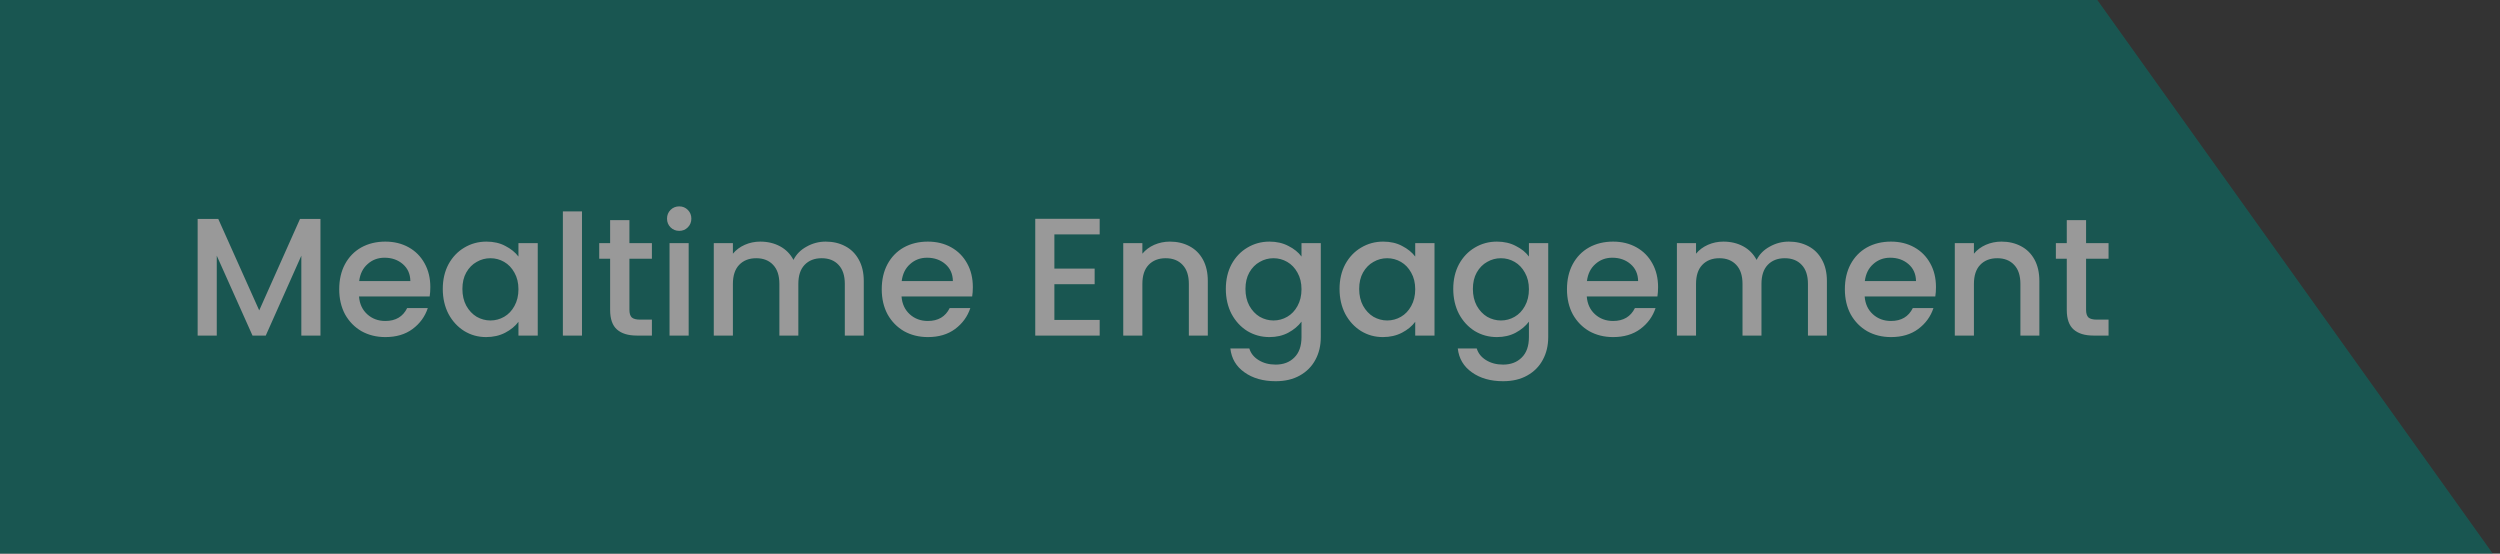 <svg width="298" height="66" viewBox="0 0 298 66" fill="none" xmlns="http://www.w3.org/2000/svg">
<rect x="0" y="0" width="298" height="66" fill="#333333" stroke="none"/>
<g opacity="0.5">
<path d="M250 0L297.143 66H0V0H250Z" fill="#007A6F"/>
<path d="M38.199 26.1V40H35.919V30.48L31.679 40H30.099L25.839 30.48V40H23.559V26.1H26.019L30.899 37L35.759 26.1H38.199ZM51.295 34.22C51.295 34.633 51.269 35.007 51.215 35.34H42.795C42.862 36.22 43.189 36.927 43.775 37.46C44.362 37.993 45.082 38.26 45.935 38.26C47.162 38.26 48.029 37.747 48.535 36.72H50.995C50.662 37.733 50.055 38.567 49.175 39.22C48.309 39.86 47.229 40.18 45.935 40.18C44.882 40.18 43.935 39.947 43.095 39.48C42.269 39 41.615 38.333 41.135 37.48C40.669 36.613 40.435 35.613 40.435 34.48C40.435 33.347 40.662 32.353 41.115 31.5C41.582 30.633 42.229 29.967 43.055 29.5C43.895 29.033 44.855 28.8 45.935 28.8C46.975 28.8 47.902 29.027 48.715 29.48C49.529 29.933 50.162 30.573 50.615 31.4C51.069 32.213 51.295 33.153 51.295 34.22ZM48.915 33.5C48.902 32.66 48.602 31.987 48.015 31.48C47.429 30.973 46.702 30.72 45.835 30.72C45.049 30.72 44.375 30.973 43.815 31.48C43.255 31.973 42.922 32.647 42.815 33.5H48.915ZM52.779 34.44C52.779 33.333 53.006 32.353 53.459 31.5C53.926 30.647 54.552 29.987 55.339 29.52C56.139 29.04 57.019 28.8 57.979 28.8C58.846 28.8 59.599 28.973 60.239 29.32C60.892 29.653 61.412 30.073 61.799 30.58V28.98H64.099V40H61.799V38.36C61.412 38.88 60.886 39.313 60.219 39.66C59.552 40.007 58.792 40.18 57.939 40.18C56.992 40.18 56.126 39.94 55.339 39.46C54.552 38.967 53.926 38.287 53.459 37.42C53.006 36.54 52.779 35.547 52.779 34.44ZM61.799 34.48C61.799 33.72 61.639 33.06 61.319 32.5C61.012 31.94 60.606 31.513 60.099 31.22C59.592 30.927 59.046 30.78 58.459 30.78C57.872 30.78 57.326 30.927 56.819 31.22C56.312 31.5 55.899 31.92 55.579 32.48C55.272 33.027 55.119 33.68 55.119 34.44C55.119 35.2 55.272 35.867 55.579 36.44C55.899 37.013 56.312 37.453 56.819 37.76C57.339 38.053 57.886 38.2 58.459 38.2C59.046 38.2 59.592 38.053 60.099 37.76C60.606 37.467 61.012 37.04 61.319 36.48C61.639 35.907 61.799 35.24 61.799 34.48ZM69.374 25.2V40H67.094V25.2H69.374ZM75.027 30.84V36.94C75.027 37.353 75.121 37.653 75.307 37.84C75.507 38.013 75.841 38.1 76.307 38.1H77.707V40H75.907C74.88 40 74.094 39.76 73.547 39.28C73.001 38.8 72.727 38.02 72.727 36.94V30.84H71.427V28.98H72.727V26.24H75.027V28.98H77.707V30.84H75.027ZM80.969 27.52C80.555 27.52 80.209 27.38 79.929 27.1C79.649 26.82 79.509 26.473 79.509 26.06C79.509 25.647 79.649 25.3 79.929 25.02C80.209 24.74 80.555 24.6 80.969 24.6C81.369 24.6 81.709 24.74 81.989 25.02C82.269 25.3 82.409 25.647 82.409 26.06C82.409 26.473 82.269 26.82 81.989 27.1C81.709 27.38 81.369 27.52 80.969 27.52ZM82.089 28.98V40H79.809V28.98H82.089ZM98.422 28.8C99.289 28.8 100.062 28.98 100.742 29.34C101.435 29.7 101.975 30.233 102.362 30.94C102.762 31.647 102.962 32.5 102.962 33.5V40H100.702V33.84C100.702 32.853 100.455 32.1 99.962 31.58C99.469 31.047 98.795 30.78 97.942 30.78C97.089 30.78 96.409 31.047 95.902 31.58C95.409 32.1 95.162 32.853 95.162 33.84V40H92.902V33.84C92.902 32.853 92.655 32.1 92.162 31.58C91.669 31.047 90.995 30.78 90.142 30.78C89.289 30.78 88.609 31.047 88.102 31.58C87.609 32.1 87.362 32.853 87.362 33.84V40H85.082V28.98H87.362V30.24C87.735 29.787 88.209 29.433 88.782 29.18C89.355 28.927 89.969 28.8 90.622 28.8C91.502 28.8 92.289 28.987 92.982 29.36C93.675 29.733 94.209 30.273 94.582 30.98C94.915 30.313 95.435 29.787 96.142 29.4C96.849 29 97.609 28.8 98.422 28.8ZM115.963 34.22C115.963 34.633 115.937 35.007 115.883 35.34H107.463C107.53 36.22 107.857 36.927 108.443 37.46C109.03 37.993 109.75 38.26 110.603 38.26C111.83 38.26 112.697 37.747 113.203 36.72H115.663C115.33 37.733 114.723 38.567 113.843 39.22C112.977 39.86 111.897 40.18 110.603 40.18C109.55 40.18 108.603 39.947 107.763 39.48C106.937 39 106.283 38.333 105.803 37.48C105.337 36.613 105.103 35.613 105.103 34.48C105.103 33.347 105.33 32.353 105.783 31.5C106.25 30.633 106.897 29.967 107.723 29.5C108.563 29.033 109.523 28.8 110.603 28.8C111.643 28.8 112.57 29.027 113.383 29.48C114.197 29.933 114.83 30.573 115.283 31.4C115.737 32.213 115.963 33.153 115.963 34.22ZM113.583 33.5C113.57 32.66 113.27 31.987 112.683 31.48C112.097 30.973 111.37 30.72 110.503 30.72C109.717 30.72 109.043 30.973 108.483 31.48C107.923 31.973 107.59 32.647 107.483 33.5H113.583ZM125.682 27.94V32.02H130.482V33.88H125.682V38.14H131.082V40H123.402V26.08H131.082V27.94H125.682ZM139.451 28.8C140.317 28.8 141.091 28.98 141.771 29.34C142.464 29.7 143.004 30.233 143.391 30.94C143.777 31.647 143.971 32.5 143.971 33.5V40H141.711V33.84C141.711 32.853 141.464 32.1 140.971 31.58C140.477 31.047 139.804 30.78 138.951 30.78C138.097 30.78 137.417 31.047 136.911 31.58C136.417 32.1 136.171 32.853 136.171 33.84V40H133.891V28.98H136.171V30.24C136.544 29.787 137.017 29.433 137.591 29.18C138.177 28.927 138.797 28.8 139.451 28.8ZM151.319 28.8C152.172 28.8 152.926 28.973 153.579 29.32C154.246 29.653 154.766 30.073 155.139 30.58V28.98H157.439V40.18C157.439 41.193 157.226 42.093 156.799 42.88C156.372 43.68 155.752 44.307 154.939 44.76C154.139 45.213 153.179 45.44 152.059 45.44C150.566 45.44 149.326 45.087 148.339 44.38C147.352 43.687 146.792 42.74 146.659 41.54H148.919C149.092 42.113 149.459 42.573 150.019 42.92C150.592 43.28 151.272 43.46 152.059 43.46C152.979 43.46 153.719 43.18 154.279 42.62C154.852 42.06 155.139 41.247 155.139 40.18V38.34C154.752 38.86 154.226 39.3 153.559 39.66C152.906 40.007 152.159 40.18 151.319 40.18C150.359 40.18 149.479 39.94 148.679 39.46C147.892 38.967 147.266 38.287 146.799 37.42C146.346 36.54 146.119 35.547 146.119 34.44C146.119 33.333 146.346 32.353 146.799 31.5C147.266 30.647 147.892 29.987 148.679 29.52C149.479 29.04 150.359 28.8 151.319 28.8ZM155.139 34.48C155.139 33.72 154.979 33.06 154.659 32.5C154.352 31.94 153.946 31.513 153.439 31.22C152.932 30.927 152.386 30.78 151.799 30.78C151.212 30.78 150.666 30.927 150.159 31.22C149.652 31.5 149.239 31.92 148.919 32.48C148.612 33.027 148.459 33.68 148.459 34.44C148.459 35.2 148.612 35.867 148.919 36.44C149.239 37.013 149.652 37.453 150.159 37.76C150.679 38.053 151.226 38.2 151.799 38.2C152.386 38.2 152.932 38.053 153.439 37.76C153.946 37.467 154.352 37.04 154.659 36.48C154.979 35.907 155.139 35.24 155.139 34.48ZM159.674 34.44C159.674 33.333 159.9 32.353 160.354 31.5C160.82 30.647 161.447 29.987 162.234 29.52C163.034 29.04 163.914 28.8 164.874 28.8C165.74 28.8 166.494 28.973 167.134 29.32C167.787 29.653 168.307 30.073 168.694 30.58V28.98H170.994V40H168.694V38.36C168.307 38.88 167.78 39.313 167.114 39.66C166.447 40.007 165.687 40.18 164.834 40.18C163.887 40.18 163.02 39.94 162.234 39.46C161.447 38.967 160.82 38.287 160.354 37.42C159.9 36.54 159.674 35.547 159.674 34.44ZM168.694 34.48C168.694 33.72 168.534 33.06 168.214 32.5C167.907 31.94 167.5 31.513 166.994 31.22C166.487 30.927 165.94 30.78 165.354 30.78C164.767 30.78 164.22 30.927 163.714 31.22C163.207 31.5 162.794 31.92 162.474 32.48C162.167 33.027 162.014 33.68 162.014 34.44C162.014 35.2 162.167 35.867 162.474 36.44C162.794 37.013 163.207 37.453 163.714 37.76C164.234 38.053 164.78 38.2 165.354 38.2C165.94 38.2 166.487 38.053 166.994 37.76C167.5 37.467 167.907 37.04 168.214 36.48C168.534 35.907 168.694 35.24 168.694 34.48ZM178.428 28.8C179.282 28.8 180.035 28.973 180.688 29.32C181.355 29.653 181.875 30.073 182.248 30.58V28.98H184.548V40.18C184.548 41.193 184.335 42.093 183.908 42.88C183.482 43.68 182.862 44.307 182.048 44.76C181.248 45.213 180.288 45.44 179.168 45.44C177.675 45.44 176.435 45.087 175.448 44.38C174.462 43.687 173.902 42.74 173.768 41.54H176.028C176.202 42.113 176.568 42.573 177.128 42.92C177.702 43.28 178.382 43.46 179.168 43.46C180.088 43.46 180.828 43.18 181.388 42.62C181.962 42.06 182.248 41.247 182.248 40.18V38.34C181.862 38.86 181.335 39.3 180.668 39.66C180.015 40.007 179.268 40.18 178.428 40.18C177.468 40.18 176.588 39.94 175.788 39.46C175.002 38.967 174.375 38.287 173.908 37.42C173.455 36.54 173.228 35.547 173.228 34.44C173.228 33.333 173.455 32.353 173.908 31.5C174.375 30.647 175.002 29.987 175.788 29.52C176.588 29.04 177.468 28.8 178.428 28.8ZM182.248 34.48C182.248 33.72 182.088 33.06 181.768 32.5C181.462 31.94 181.055 31.513 180.548 31.22C180.042 30.927 179.495 30.78 178.908 30.78C178.322 30.78 177.775 30.927 177.268 31.22C176.762 31.5 176.348 31.92 176.028 32.48C175.722 33.027 175.568 33.68 175.568 34.44C175.568 35.2 175.722 35.867 176.028 36.44C176.348 37.013 176.762 37.453 177.268 37.76C177.788 38.053 178.335 38.2 178.908 38.2C179.495 38.2 180.042 38.053 180.548 37.76C181.055 37.467 181.462 37.04 181.768 36.48C182.088 35.907 182.248 35.24 182.248 34.48ZM197.643 34.22C197.643 34.633 197.616 35.007 197.563 35.34H189.143C189.21 36.22 189.536 36.927 190.123 37.46C190.71 37.993 191.43 38.26 192.283 38.26C193.51 38.26 194.376 37.747 194.883 36.72H197.343C197.01 37.733 196.403 38.567 195.523 39.22C194.656 39.86 193.576 40.18 192.283 40.18C191.23 40.18 190.283 39.947 189.443 39.48C188.616 39 187.963 38.333 187.483 37.48C187.016 36.613 186.783 35.613 186.783 34.48C186.783 33.347 187.01 32.353 187.463 31.5C187.93 30.633 188.576 29.967 189.403 29.5C190.243 29.033 191.203 28.8 192.283 28.8C193.323 28.8 194.25 29.027 195.063 29.48C195.876 29.933 196.51 30.573 196.963 31.4C197.416 32.213 197.643 33.153 197.643 34.22ZM195.263 33.5C195.25 32.66 194.95 31.987 194.363 31.48C193.776 30.973 193.05 30.72 192.183 30.72C191.396 30.72 190.723 30.973 190.163 31.48C189.603 31.973 189.27 32.647 189.163 33.5H195.263ZM213.227 28.8C214.093 28.8 214.867 28.98 215.547 29.34C216.24 29.7 216.78 30.233 217.167 30.94C217.567 31.647 217.767 32.5 217.767 33.5V40H215.507V33.84C215.507 32.853 215.26 32.1 214.767 31.58C214.273 31.047 213.6 30.78 212.747 30.78C211.893 30.78 211.213 31.047 210.707 31.58C210.213 32.1 209.967 32.853 209.967 33.84V40H207.707V33.84C207.707 32.853 207.46 32.1 206.967 31.58C206.473 31.047 205.8 30.78 204.947 30.78C204.093 30.78 203.413 31.047 202.907 31.58C202.413 32.1 202.167 32.853 202.167 33.84V40H199.887V28.98H202.167V30.24C202.54 29.787 203.013 29.433 203.587 29.18C204.16 28.927 204.773 28.8 205.427 28.8C206.307 28.8 207.093 28.987 207.787 29.36C208.48 29.733 209.013 30.273 209.387 30.98C209.72 30.313 210.24 29.787 210.947 29.4C211.653 29 212.413 28.8 213.227 28.8ZM230.768 34.22C230.768 34.633 230.741 35.007 230.688 35.34H222.268C222.335 36.22 222.661 36.927 223.248 37.46C223.835 37.993 224.555 38.26 225.408 38.26C226.635 38.26 227.501 37.747 228.008 36.72H230.468C230.135 37.733 229.528 38.567 228.648 39.22C227.781 39.86 226.701 40.18 225.408 40.18C224.355 40.18 223.408 39.947 222.568 39.48C221.741 39 221.088 38.333 220.608 37.48C220.141 36.613 219.908 35.613 219.908 34.48C219.908 33.347 220.135 32.353 220.588 31.5C221.055 30.633 221.701 29.967 222.528 29.5C223.368 29.033 224.328 28.8 225.408 28.8C226.448 28.8 227.375 29.027 228.188 29.48C229.001 29.933 229.635 30.573 230.088 31.4C230.541 32.213 230.768 33.153 230.768 34.22ZM228.388 33.5C228.375 32.66 228.075 31.987 227.488 31.48C226.901 30.973 226.175 30.72 225.308 30.72C224.521 30.72 223.848 30.973 223.288 31.48C222.728 31.973 222.395 32.647 222.288 33.5H228.388ZM238.572 28.8C239.438 28.8 240.212 28.98 240.892 29.34C241.585 29.7 242.125 30.233 242.512 30.94C242.898 31.647 243.092 32.5 243.092 33.5V40H240.832V33.84C240.832 32.853 240.585 32.1 240.092 31.58C239.598 31.047 238.925 30.78 238.072 30.78C237.218 30.78 236.538 31.047 236.032 31.58C235.538 32.1 235.292 32.853 235.292 33.84V40H233.012V28.98H235.292V30.24C235.665 29.787 236.138 29.433 236.712 29.18C237.298 28.927 237.918 28.8 238.572 28.8ZM248.66 30.84V36.94C248.66 37.353 248.753 37.653 248.94 37.84C249.14 38.013 249.473 38.1 249.94 38.1H251.34V40H249.54C248.513 40 247.727 39.76 247.18 39.28C246.633 38.8 246.36 38.02 246.36 36.94V30.84H245.06V28.98H246.36V26.24H248.66V28.98H251.34V30.84H248.66Z" fill="white"/>
</g>
</svg>
